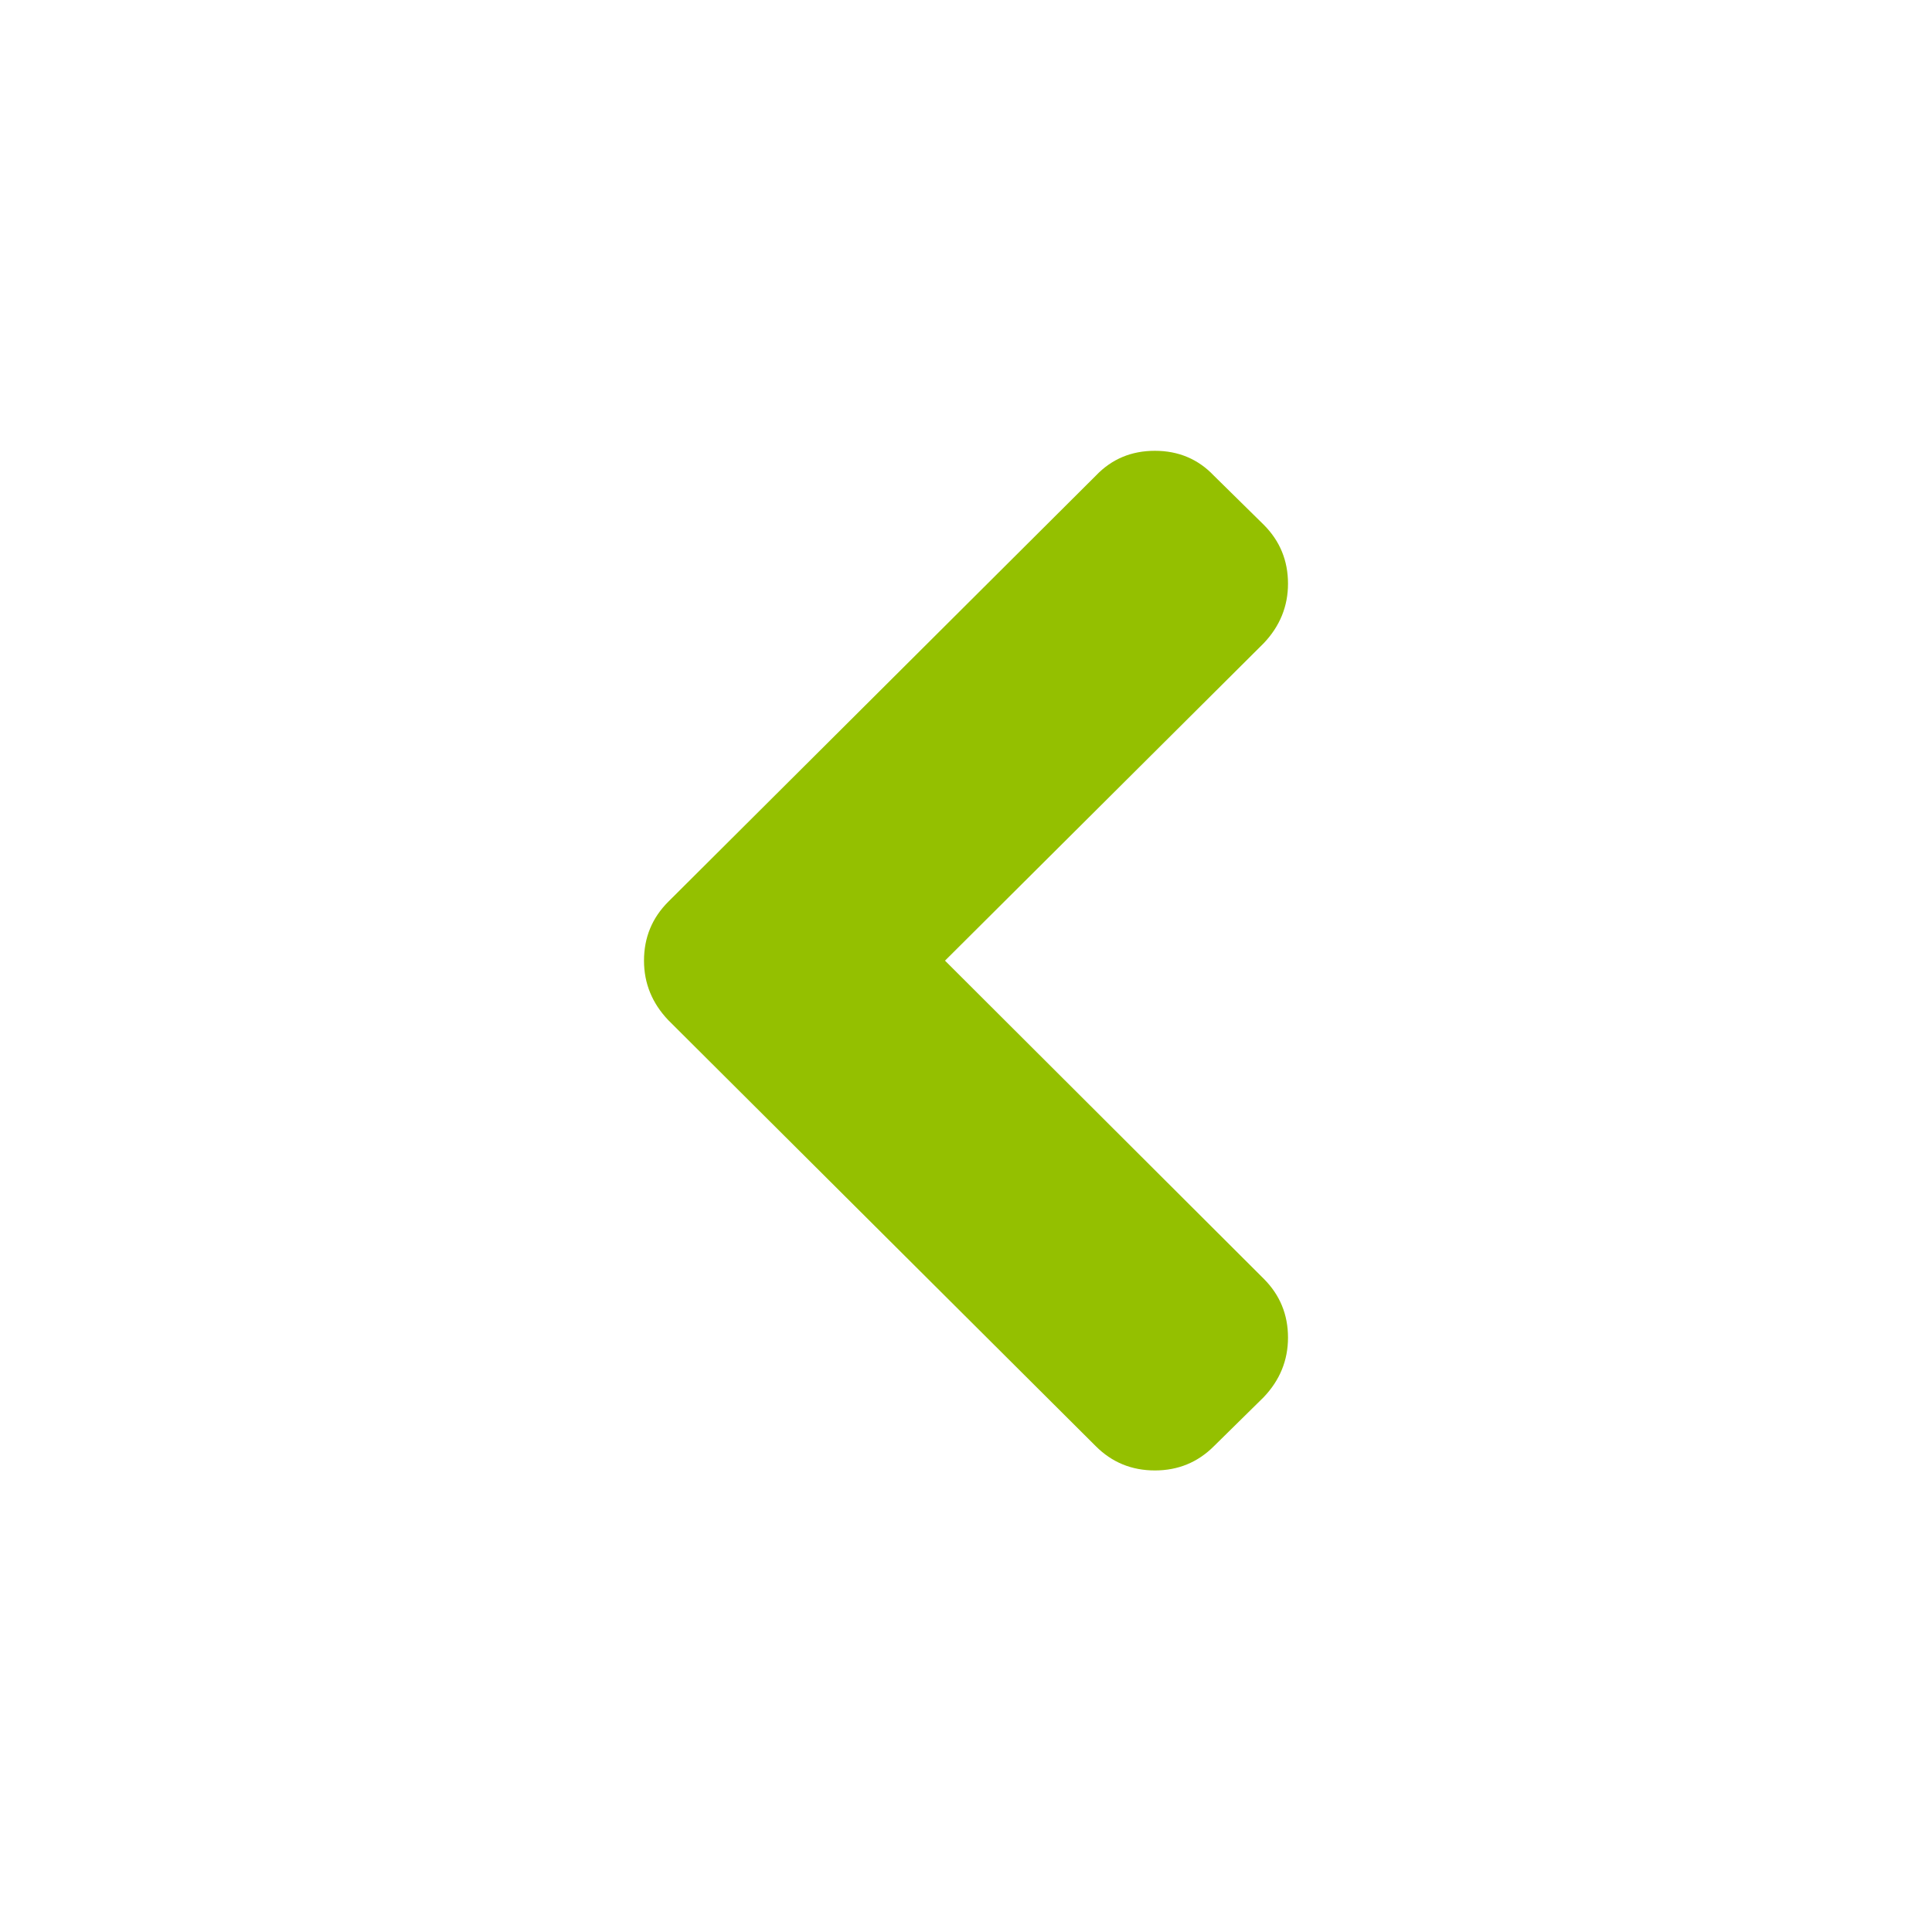 <svg width="30" height="30" viewBox="0 0 30 30" fill="none" xmlns="http://www.w3.org/2000/svg">
<path d="M10.377 14.002L17.016 7.386C17.261 7.129 17.566 7 17.933 7C18.299 7 18.605 7.129 18.849 7.386L19.623 8.148C19.874 8.399 20 8.704 20 9.063C20 9.415 19.874 9.724 19.623 9.988L14.674 14.917L19.623 19.856C19.874 20.107 20 20.411 20 20.77C20 21.123 19.874 21.431 19.623 21.695L18.849 22.457C18.598 22.708 18.292 22.833 17.933 22.833C17.573 22.833 17.267 22.708 17.016 22.457L10.377 15.841C10.126 15.577 10 15.269 10 14.917C10 14.558 10.126 14.253 10.377 14.002Z" fill="#94C000"/>
</svg>
